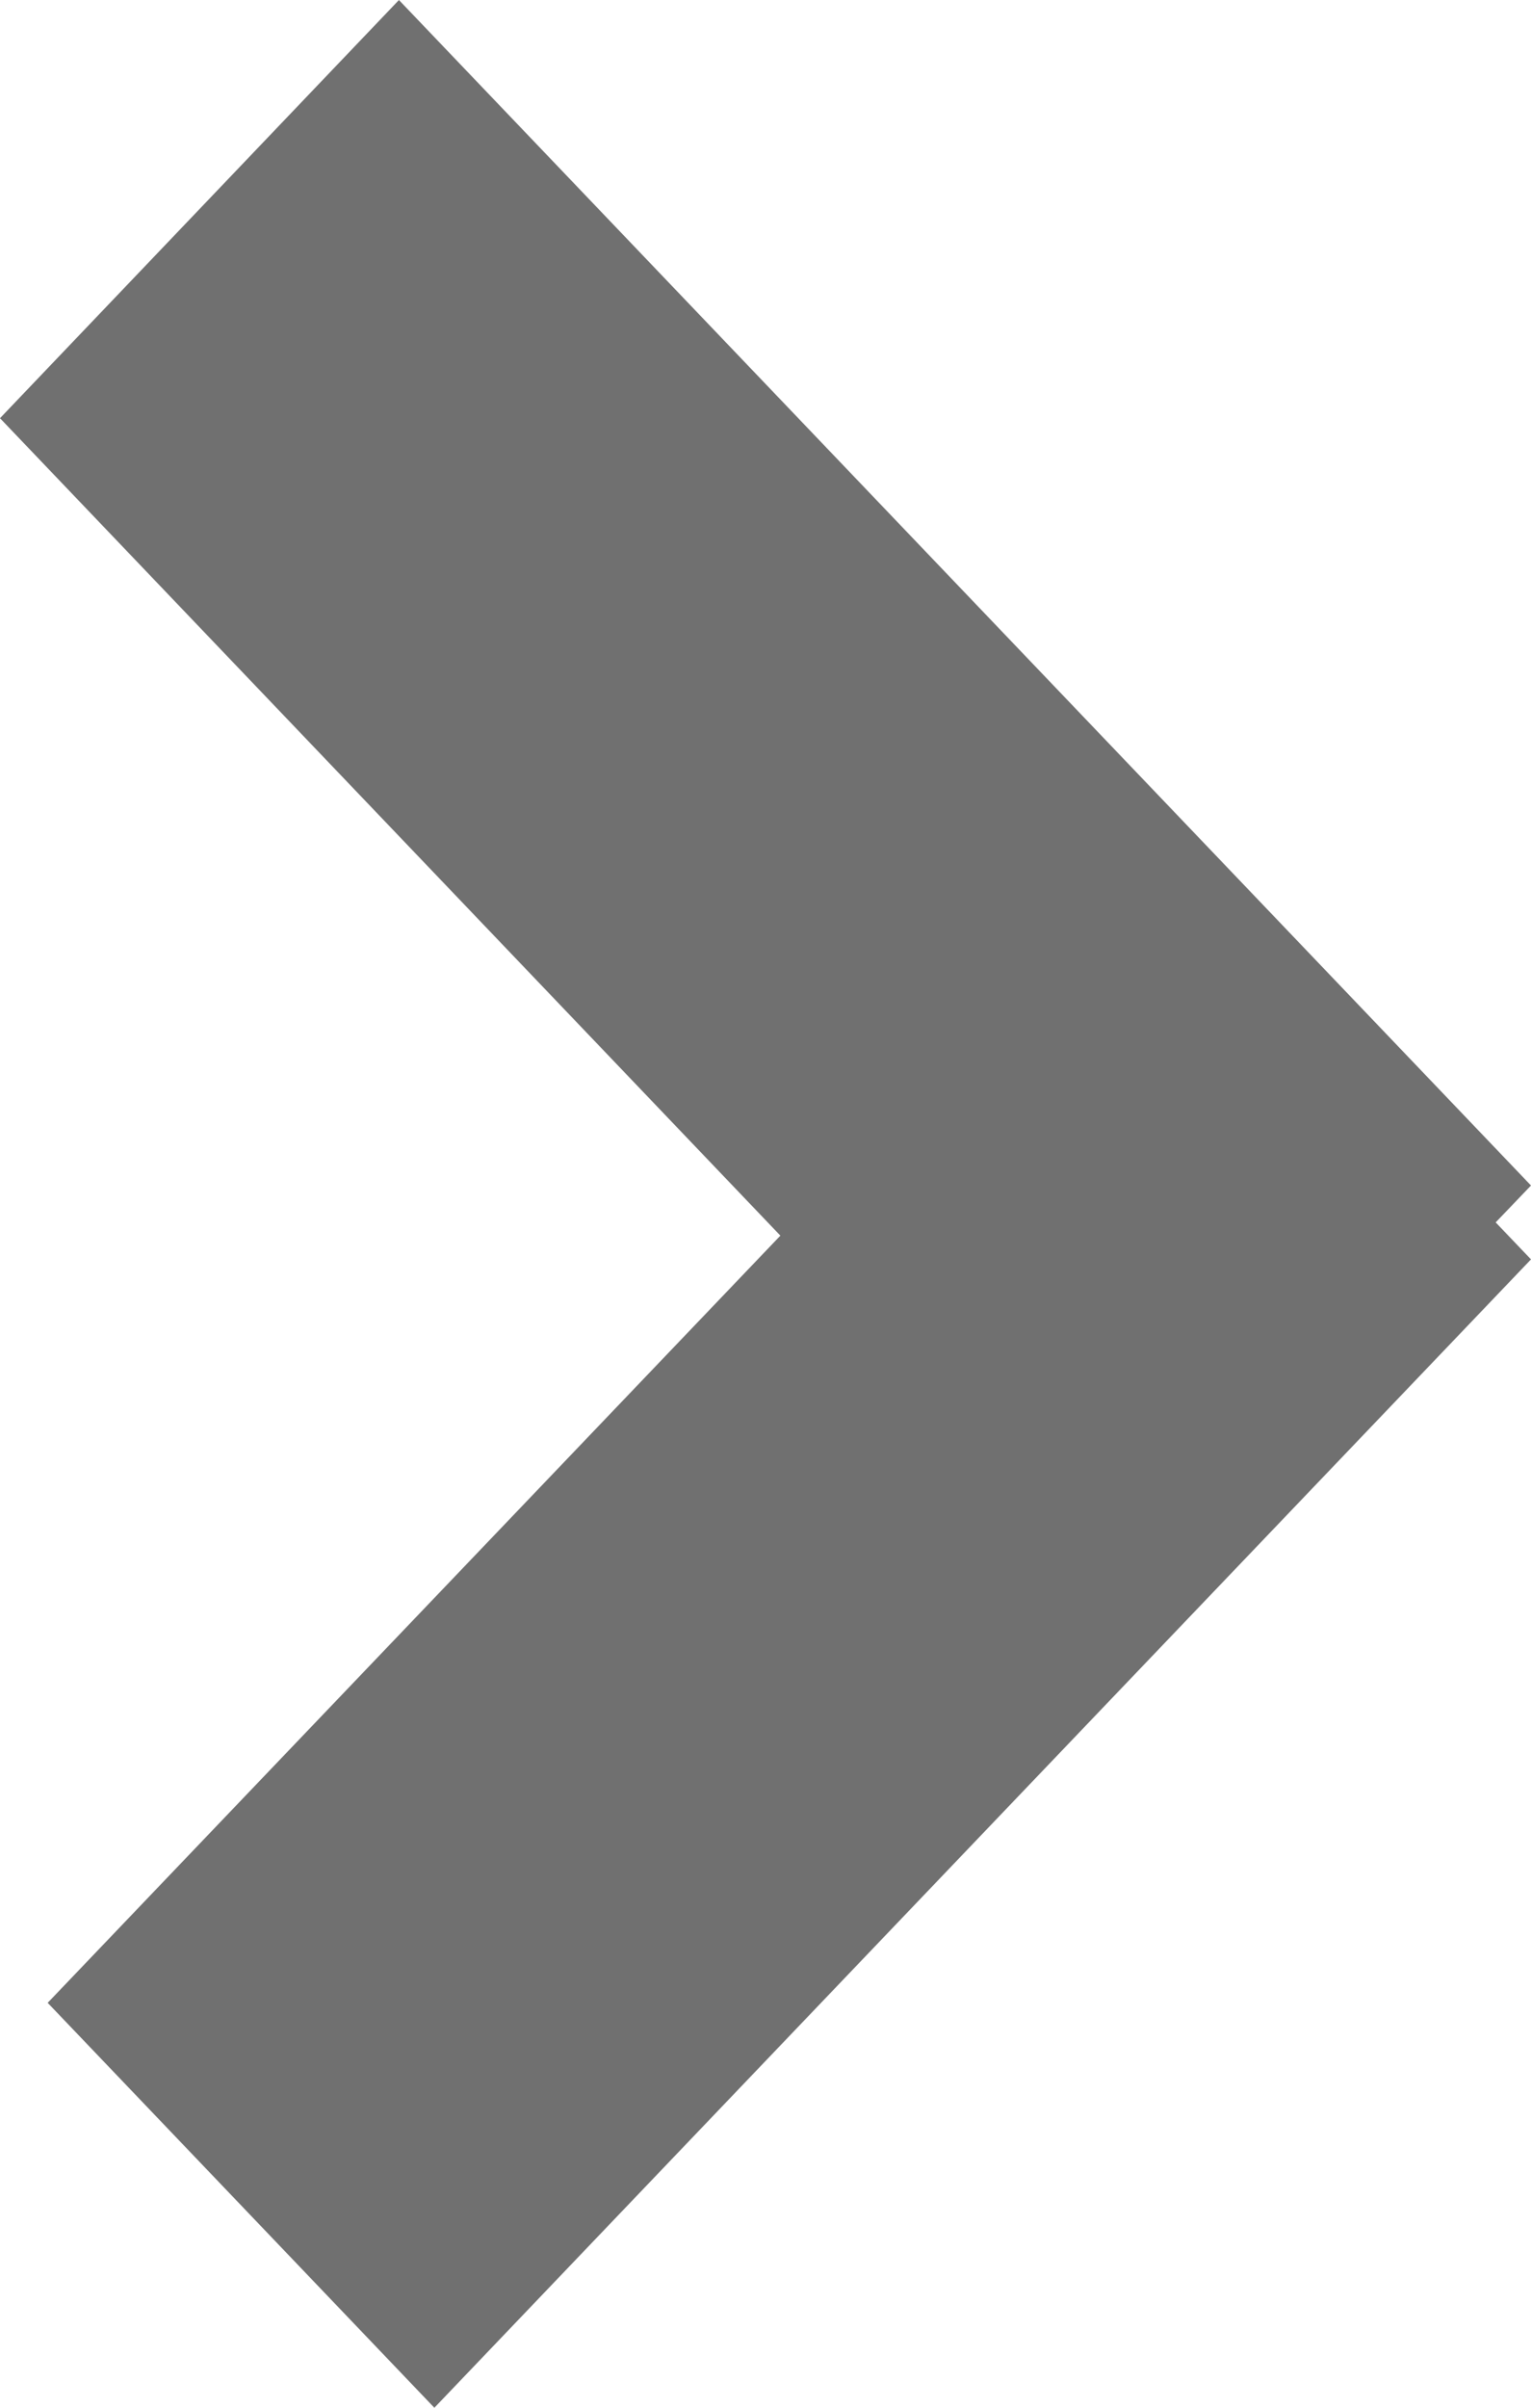 <svg xmlns="http://www.w3.org/2000/svg" width="12.727" height="20" viewBox="0 0 14 22">
  <defs>
    <style>
      .cls-1 {
        fill: #707070;
        fill-rule: evenodd;
      }
    </style>
  </defs>
  <g id="Prancheta_1" data-name="Prancheta 1">
    <path id="Retângulo_2_copiar" data-name="Retângulo 2 copiar" class="cls-1" d="M22,11.507L11.972,22,8.436,18.3l6.7-7.01L8,3.821,11.648,0,22,10.832l-0.323.337Z" transform="translate(-8)"/>
  </g>
</svg>
